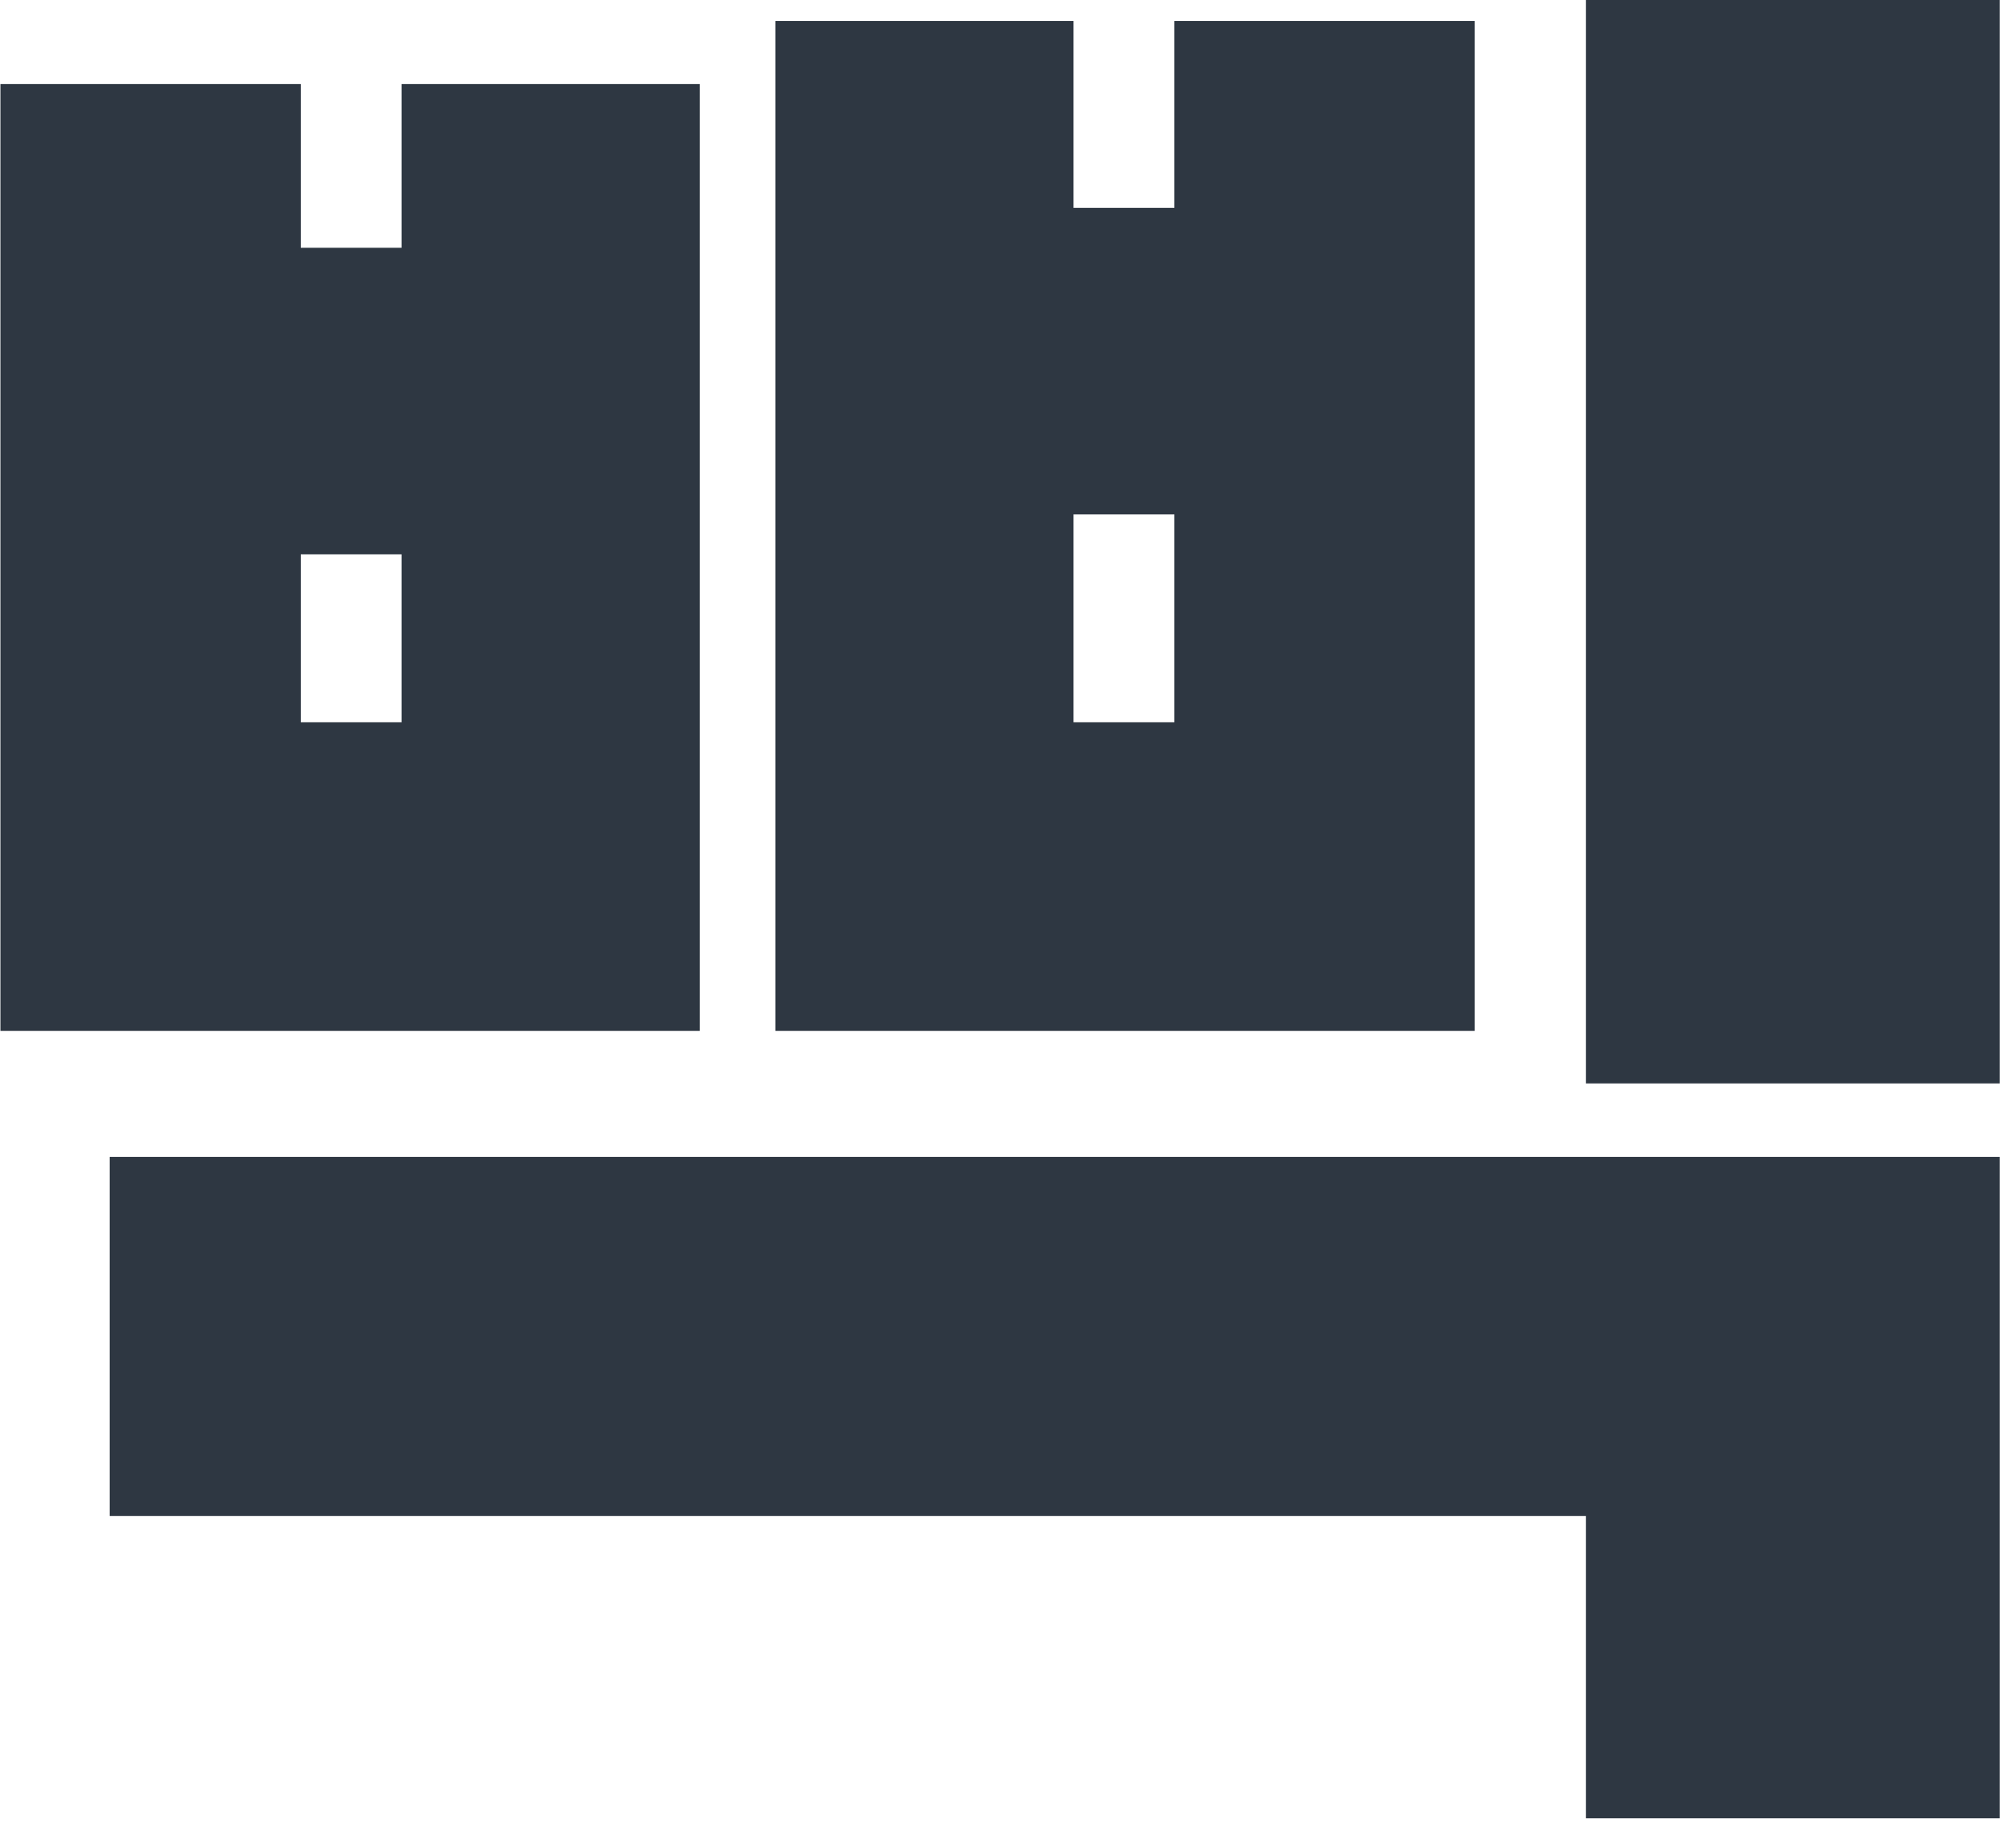 <svg width="96" height="87" viewBox="0 0 96 87" fill="none" xmlns="http://www.w3.org/2000/svg">
<path d="M75.522 86.6V72.2H5.221V55.1H95.222V86.6H75.522ZM55.922 1H70.222V49.1H36.922V1H51.121V9.9H55.922V1ZM14.322 11.8H19.122V4H33.322V49.1H0.021V4H14.322V11.8ZM95.222 -1.90735e-06V51.6H75.522V-1.90735e-06H95.222ZM51.121 34.4H55.922V24.5H51.121V34.4ZM19.122 34.4V26.4H14.322V34.4H19.122Z" fill="#2E3742"/>
</svg>
